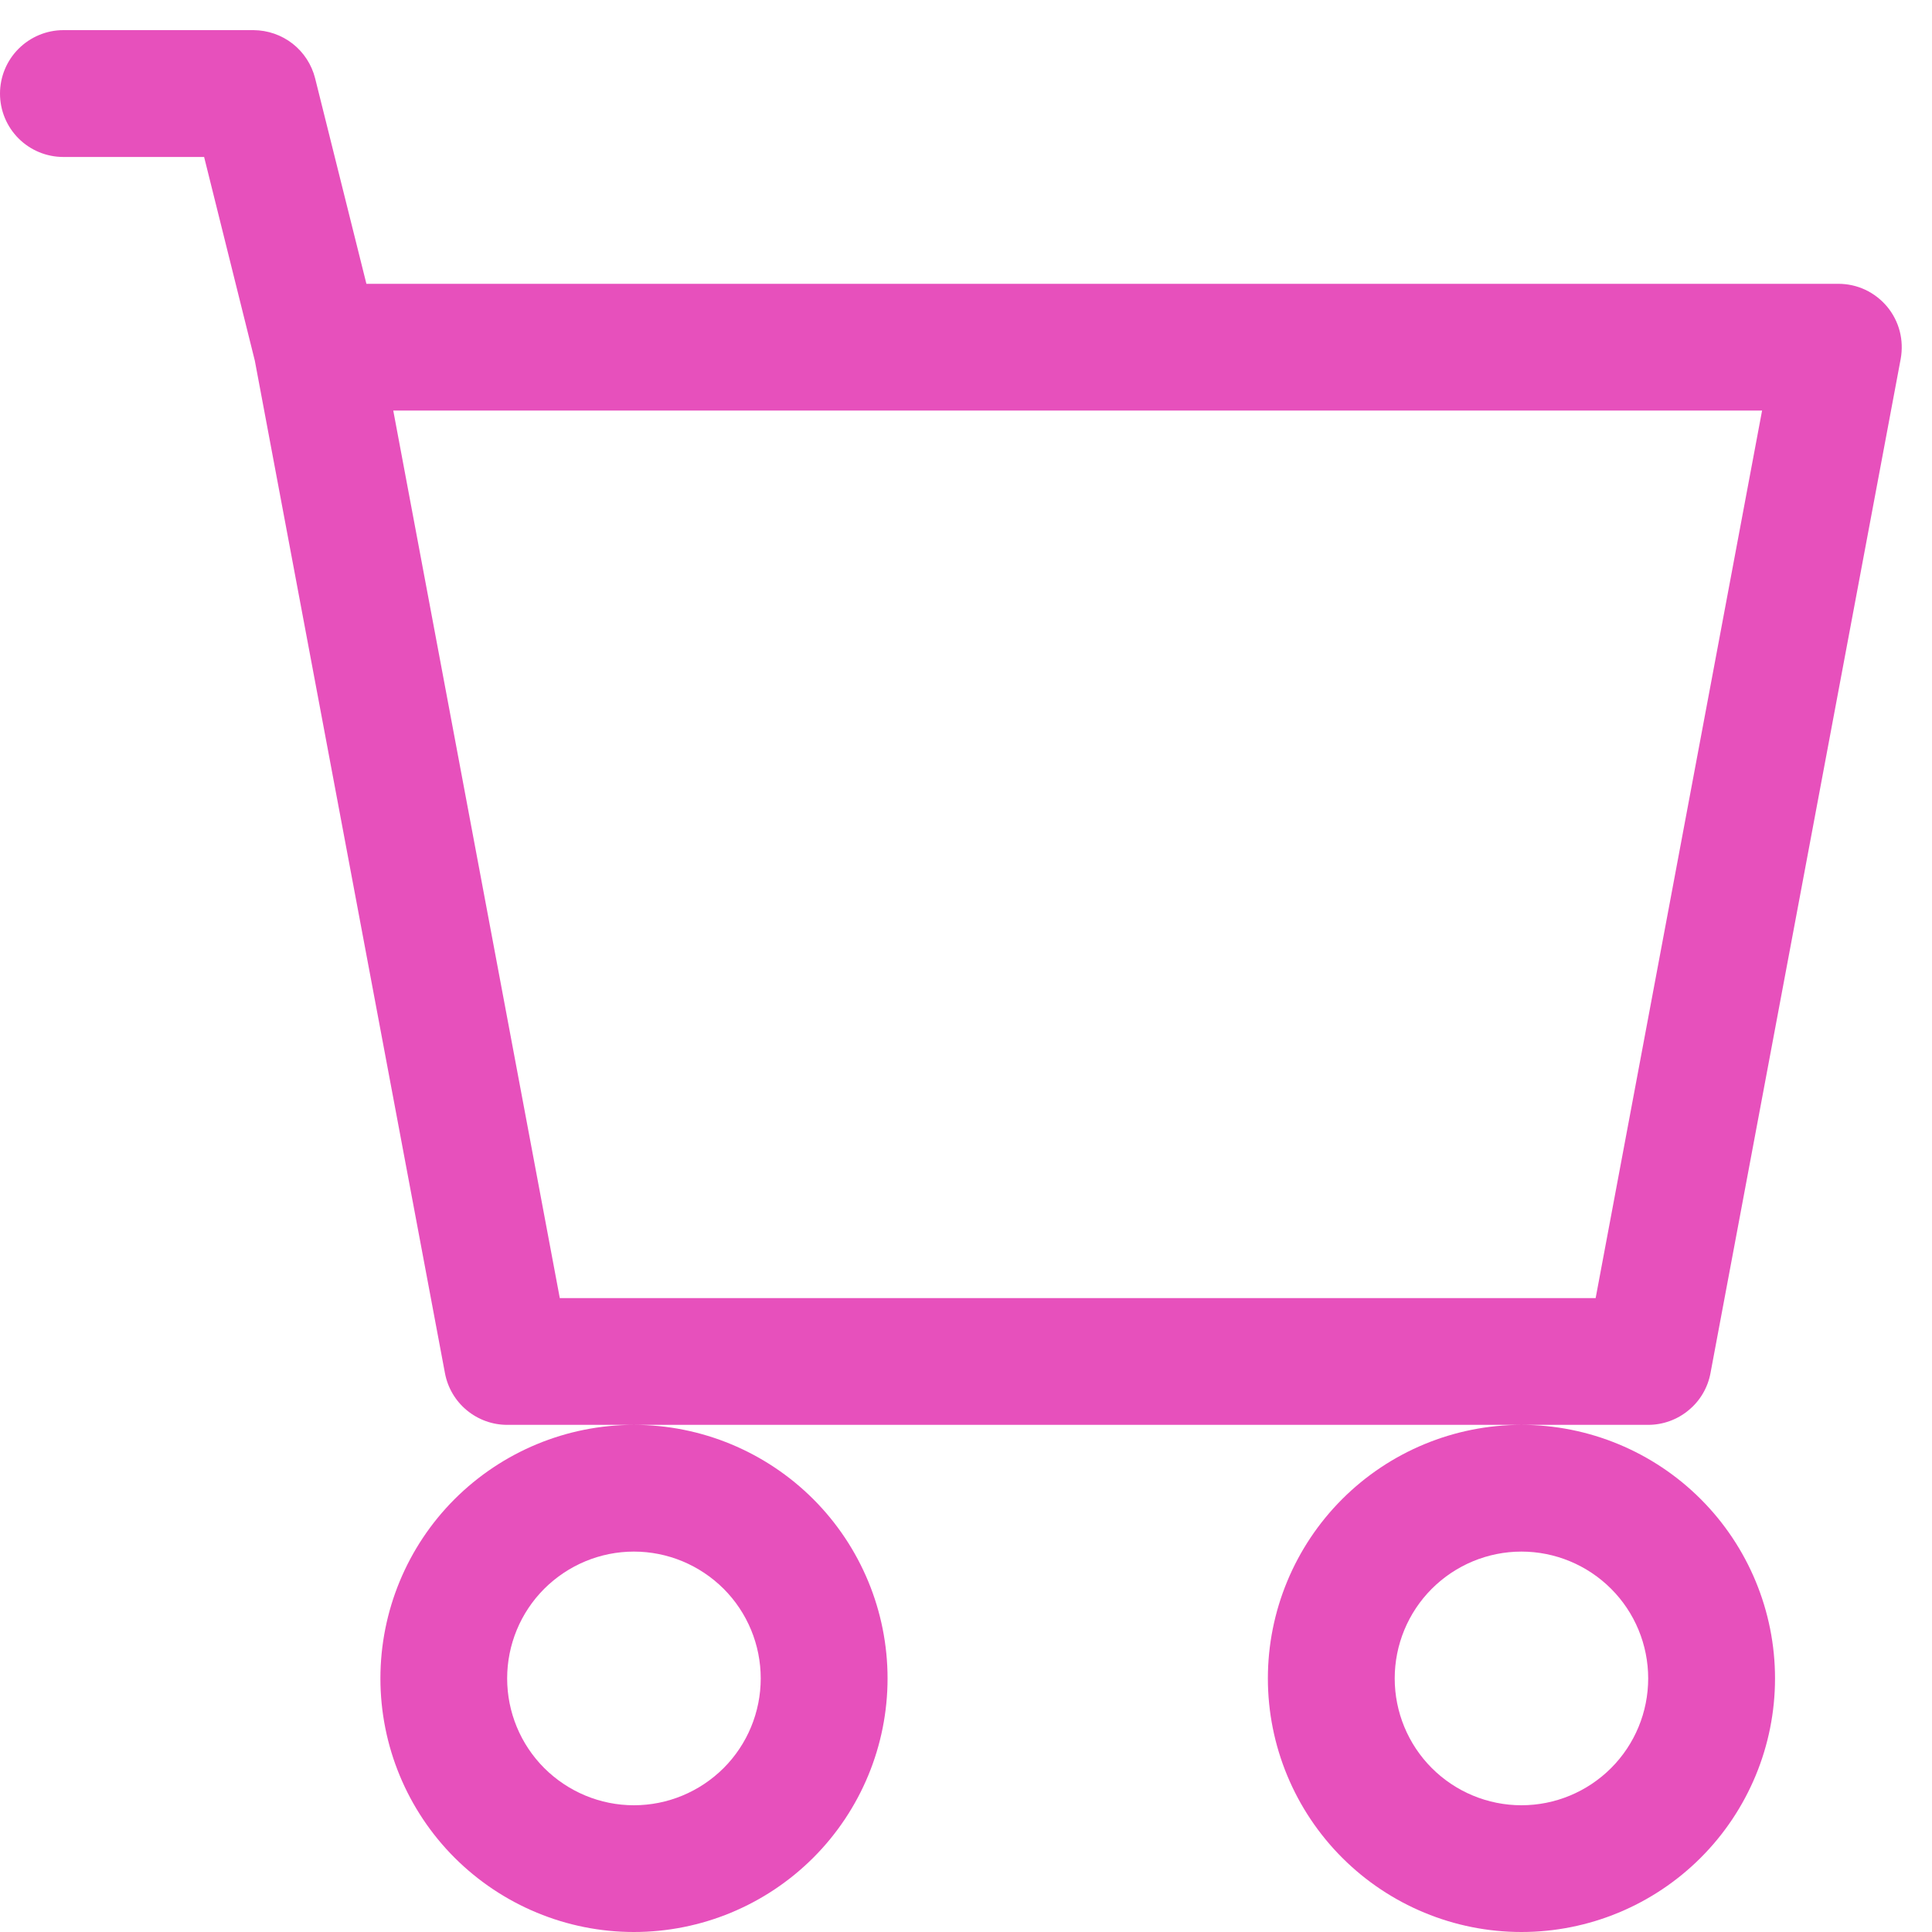 <svg width="20" height="20" viewBox="0 0 20 20" fill="none" xmlns="http://www.w3.org/2000/svg">
<path d="M0 0.969C0 0.795 0.069 0.628 0.192 0.505C0.315 0.382 0.482 0.312 0.656 0.312H2.625C2.771 0.313 2.914 0.362 3.029 0.452C3.144 0.542 3.226 0.668 3.262 0.81L3.793 2.938H19.031C19.128 2.938 19.223 2.959 19.31 3C19.397 3.041 19.474 3.101 19.536 3.175C19.597 3.249 19.642 3.336 19.666 3.429C19.69 3.522 19.693 3.62 19.676 3.715L17.707 14.214C17.679 14.365 17.599 14.501 17.481 14.598C17.364 14.696 17.215 14.75 17.062 14.75H5.25C5.097 14.75 4.949 14.696 4.831 14.598C4.714 14.501 4.634 14.365 4.606 14.214L2.638 3.734L2.113 1.625H0.656C0.482 1.625 0.315 1.556 0.192 1.433C0.069 1.31 0 1.143 0 0.969ZM4.071 4.25L5.795 13.438H16.518L18.241 4.25H4.071ZM6.562 14.75C5.866 14.75 5.199 15.027 4.706 15.519C4.214 16.011 3.938 16.679 3.938 17.375C3.938 18.071 4.214 18.739 4.706 19.231C5.199 19.723 5.866 20 6.562 20C7.259 20 7.926 19.723 8.419 19.231C8.911 18.739 9.188 18.071 9.188 17.375C9.188 16.679 8.911 16.011 8.419 15.519C7.926 15.027 7.259 14.75 6.562 14.75ZM15.75 14.75C15.054 14.75 14.386 15.027 13.894 15.519C13.402 16.011 13.125 16.679 13.125 17.375C13.125 18.071 13.402 18.739 13.894 19.231C14.386 19.723 15.054 20 15.75 20C16.446 20 17.114 19.723 17.606 19.231C18.098 18.739 18.375 18.071 18.375 17.375C18.375 16.679 18.098 16.011 17.606 15.519C17.114 15.027 16.446 14.75 15.75 14.75ZM6.562 16.062C6.911 16.062 7.244 16.201 7.491 16.447C7.737 16.693 7.875 17.027 7.875 17.375C7.875 17.723 7.737 18.057 7.491 18.303C7.244 18.549 6.911 18.688 6.562 18.688C6.214 18.688 5.881 18.549 5.634 18.303C5.388 18.057 5.25 17.723 5.25 17.375C5.25 17.027 5.388 16.693 5.634 16.447C5.881 16.201 6.214 16.062 6.562 16.062ZM15.75 16.062C16.098 16.062 16.432 16.201 16.678 16.447C16.924 16.693 17.062 17.027 17.062 17.375C17.062 17.723 16.924 18.057 16.678 18.303C16.432 18.549 16.098 18.688 15.75 18.688C15.402 18.688 15.068 18.549 14.822 18.303C14.576 18.057 14.438 17.723 14.438 17.375C14.438 17.027 14.576 16.693 14.822 16.447C15.068 16.201 15.402 16.062 15.75 16.062Z" fill="#E750BC"/>
</svg>
